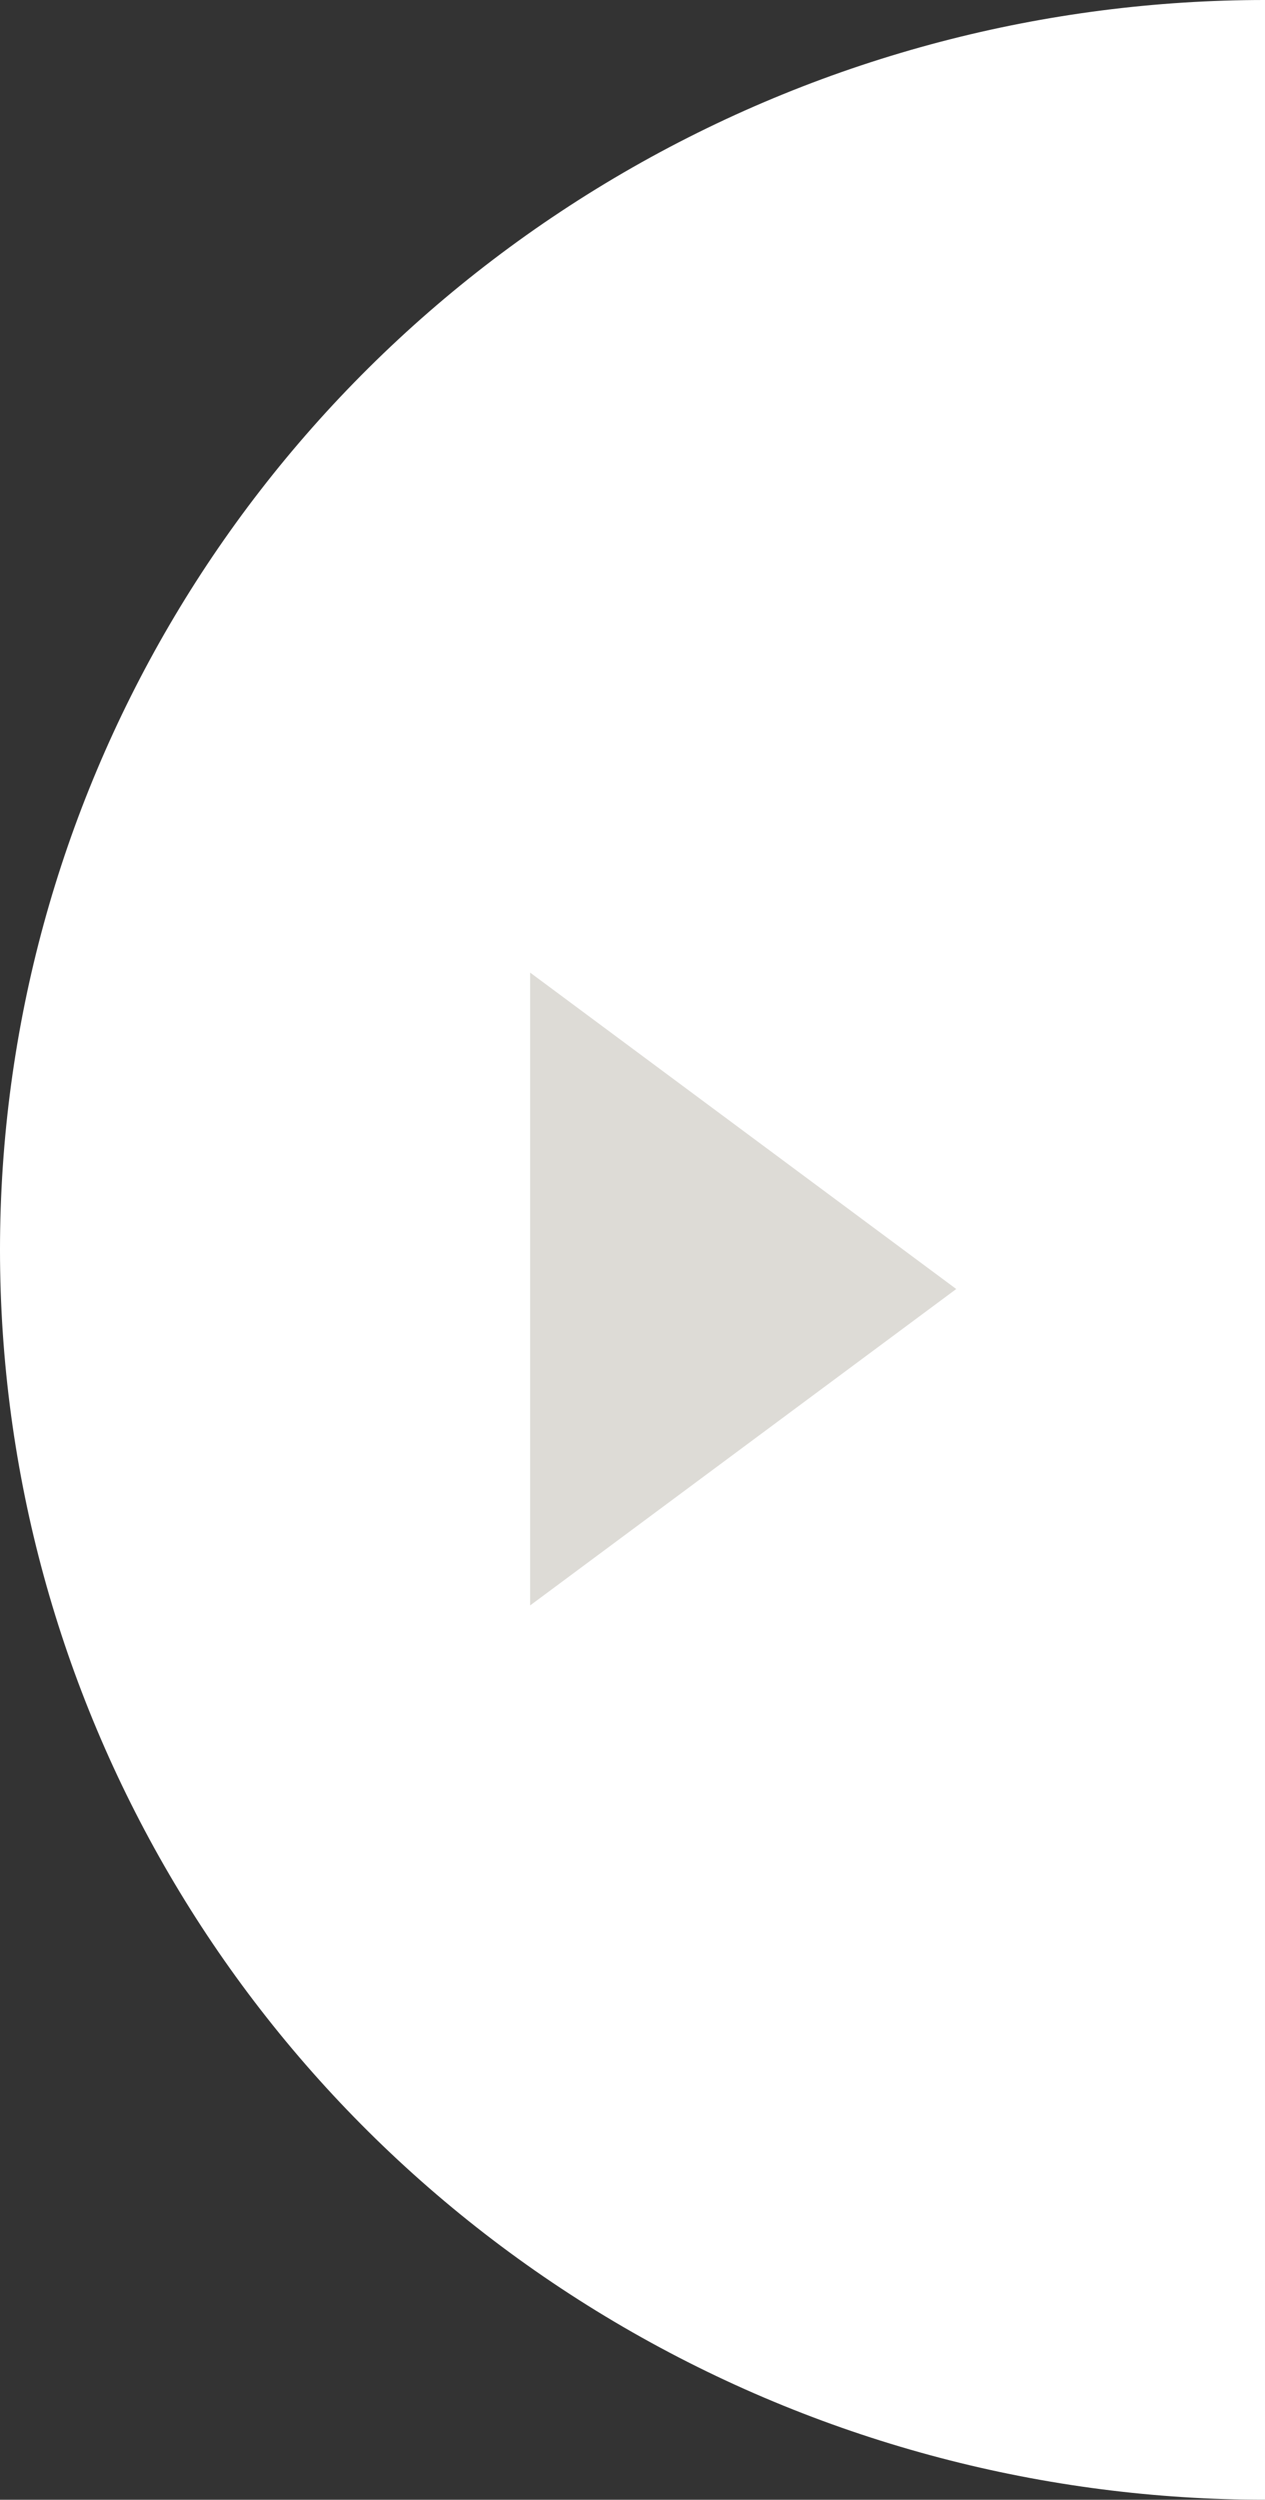 <svg xmlns="http://www.w3.org/2000/svg" width="40" height="79" viewBox="0 0 40 79">
    <rect x="0" y="0" width="40" height="79" fill="#333333" stroke="none"/>
    <g fill="none" fill-rule="evenodd" transform="matrix(-1 0 0 1 80 0)">
        <ellipse cx="40" cy="39.5" fill="#FFF" rx="40" ry="39.5"/>
        <path fill="#DDDBD6" d="M49.763 40.737l13.474 10v-20z"/>
    </g>
</svg>
